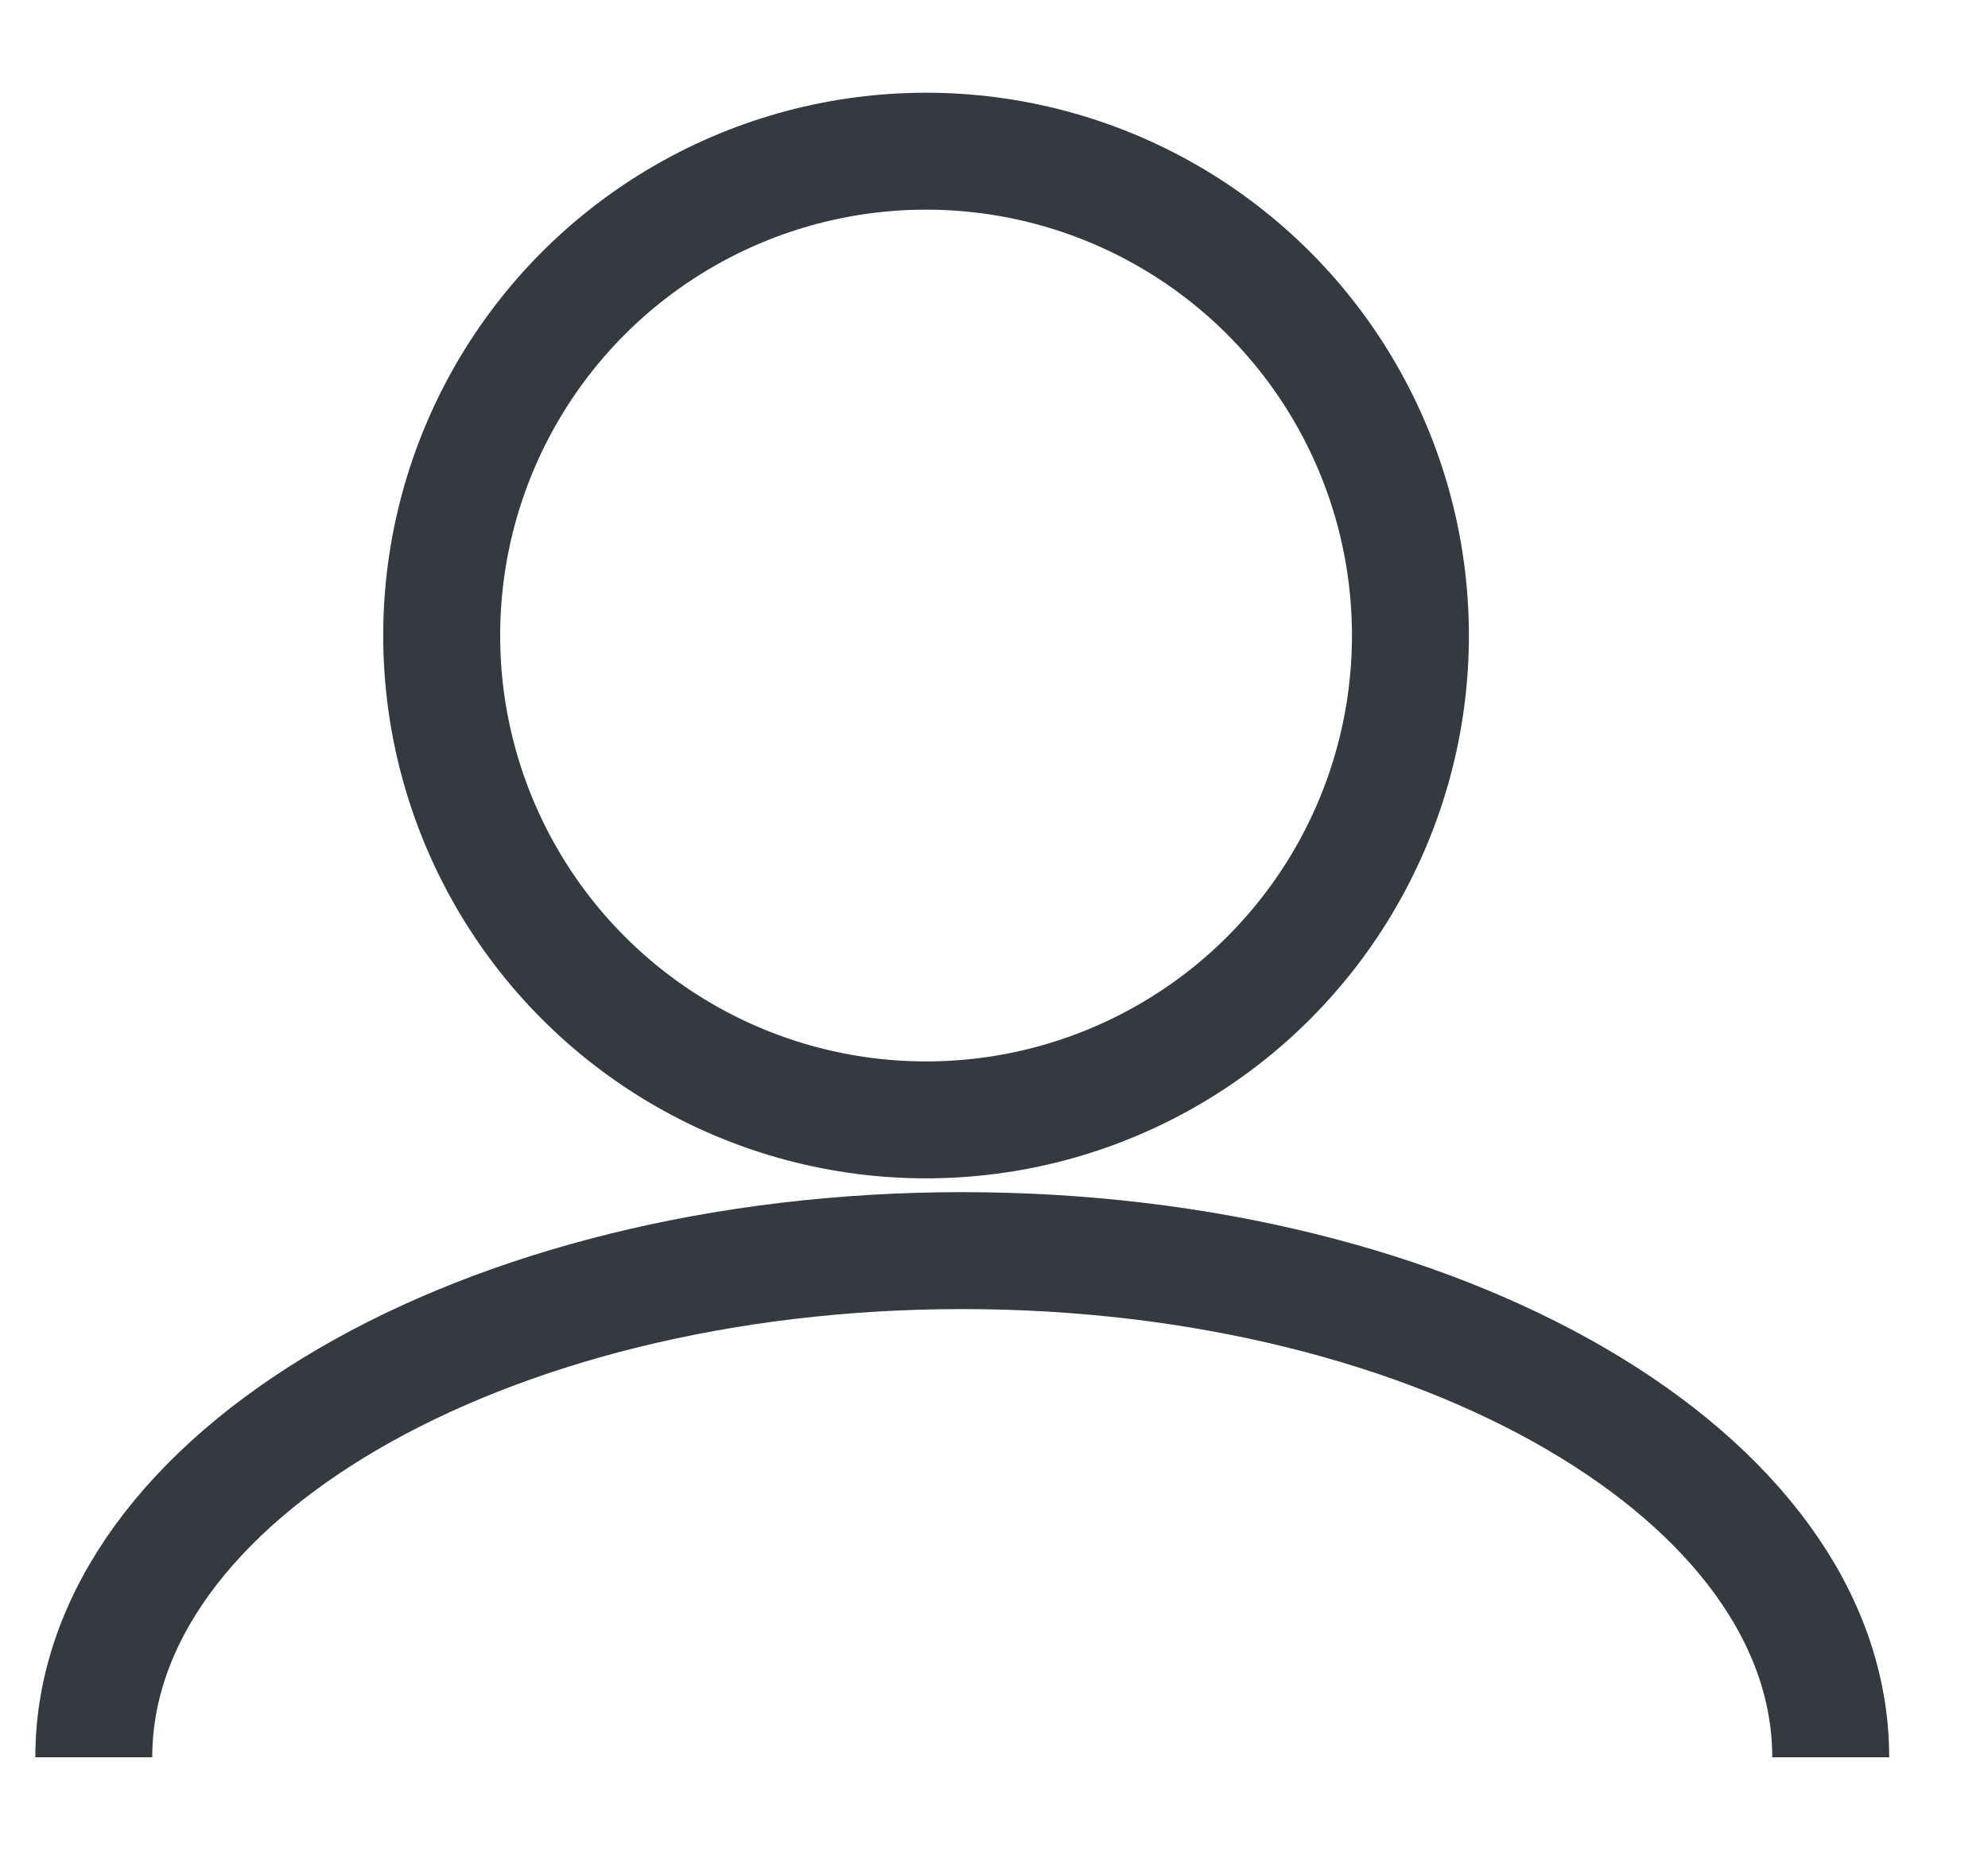 <svg width="17" height="16" viewBox="0 0 17 16" fill="none" xmlns="http://www.w3.org/2000/svg">
<circle cx="7.919" cy="5.435" r="4.142" stroke="#343A40"/>
<path d="M15.655 15.028C15.655 12.635 12.33 10.695 8.229 10.695C4.127 10.695 0.802 12.635 0.802 15.028" stroke="#343A40"/>
</svg>
